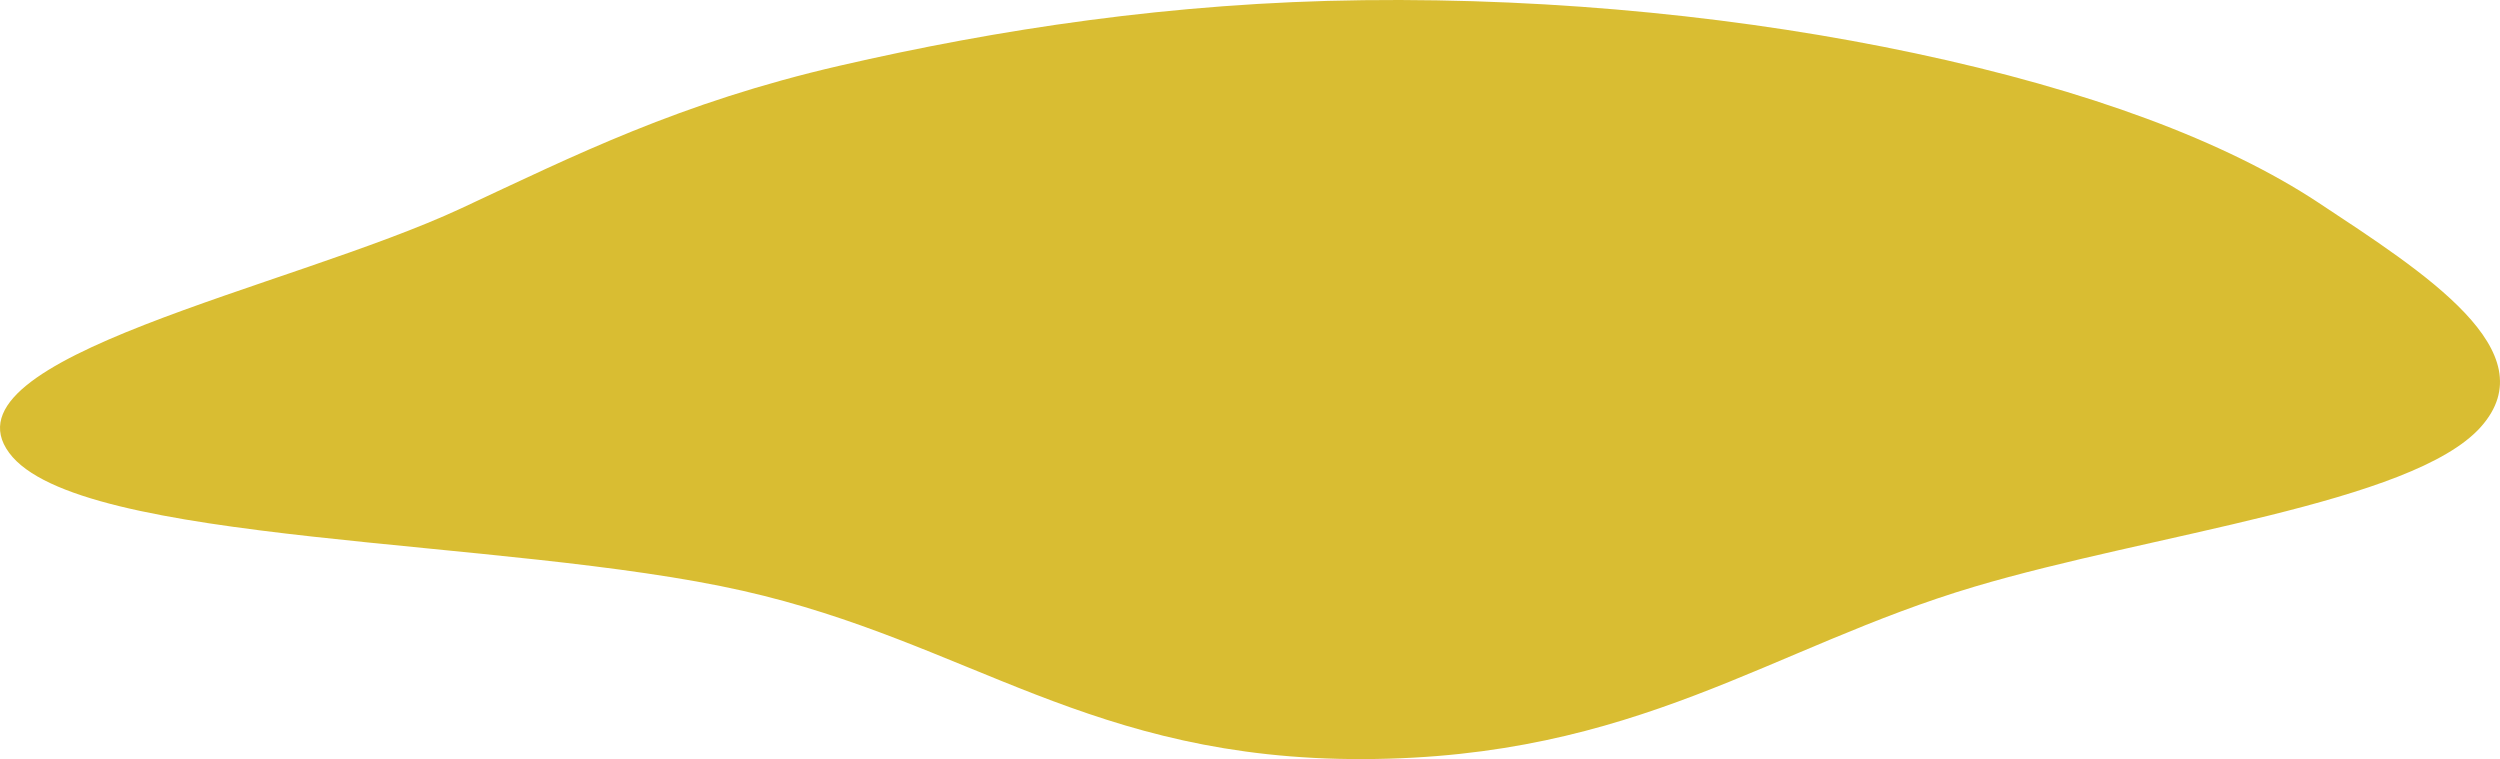 <svg xmlns="http://www.w3.org/2000/svg" width="550" height="167" viewBox="0 0 550 167" fill="none">
<path fill-rule="evenodd" clip-rule="evenodd" d="M299.963 0.039C343.049 -0.464 384.815 3.982 421.197 11.695C459.469 19.809 489.605 31.076 510.043 44.578C533.503 60.076 560.633 77.337 545.742 93.973C530.771 110.697 473.499 117.447 434.422 129.058C389.486 142.409 360.144 166.792 299.963 166.999C239.858 167.205 213.227 141.238 163.477 129.988C111.055 118.134 17.131 120.137 2.017 99.625C-13.435 78.656 63.789 63.394 101.465 45.833C126.448 34.188 149.433 22.601 184.742 14.455C219.324 6.477 257.939 0.529 299.963 0.039Z" fill="#D9BD32"/>
</svg>